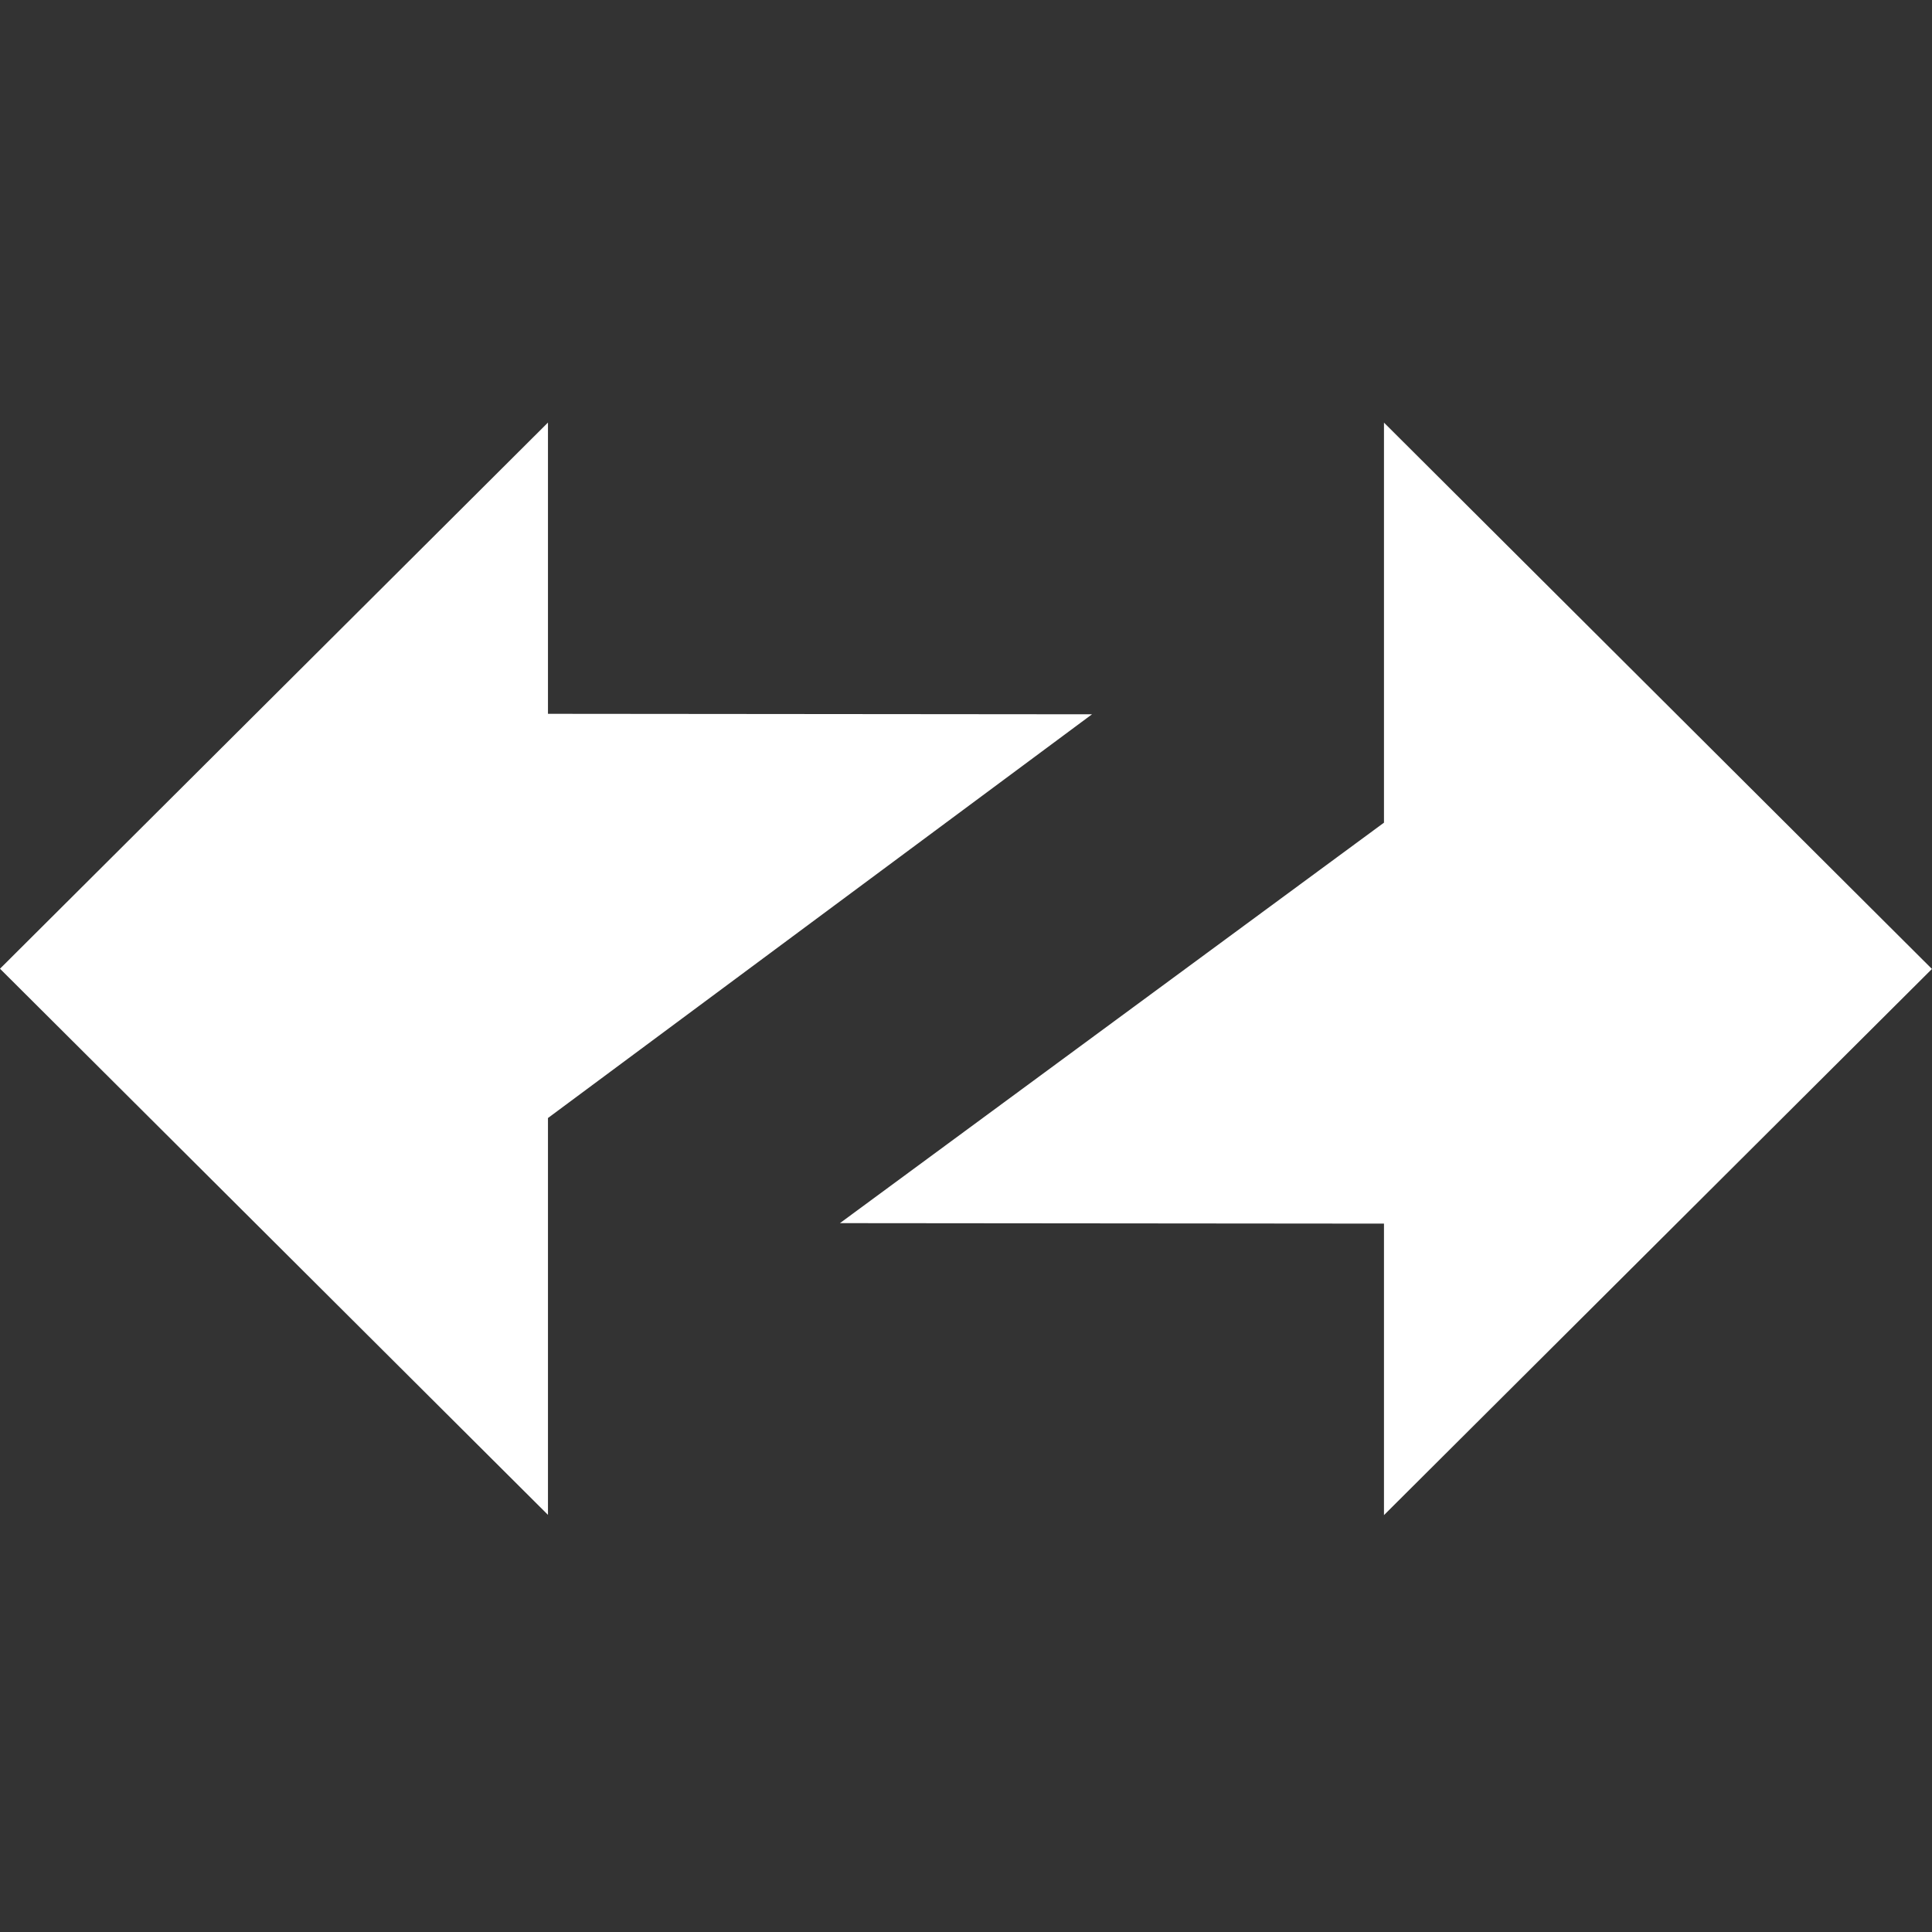 <svg fill="#fff" height="32" viewBox="0 0 32 32" width="32" xmlns="http://www.w3.org/2000/svg"><rect x="0" y="0" width="32" height="32" fill="#333333" stroke="none"/><path clip-rule="evenodd" d="m9.076 25.091-9.076-9.046 9.076-9.046v4.824l9.011.008-9.011 6.687zm13.847-18.091 9.076 9.049-9.076 9.046v-4.828l-9.011-.008 9.011-6.633z" fill-rule="evenodd"/></svg>